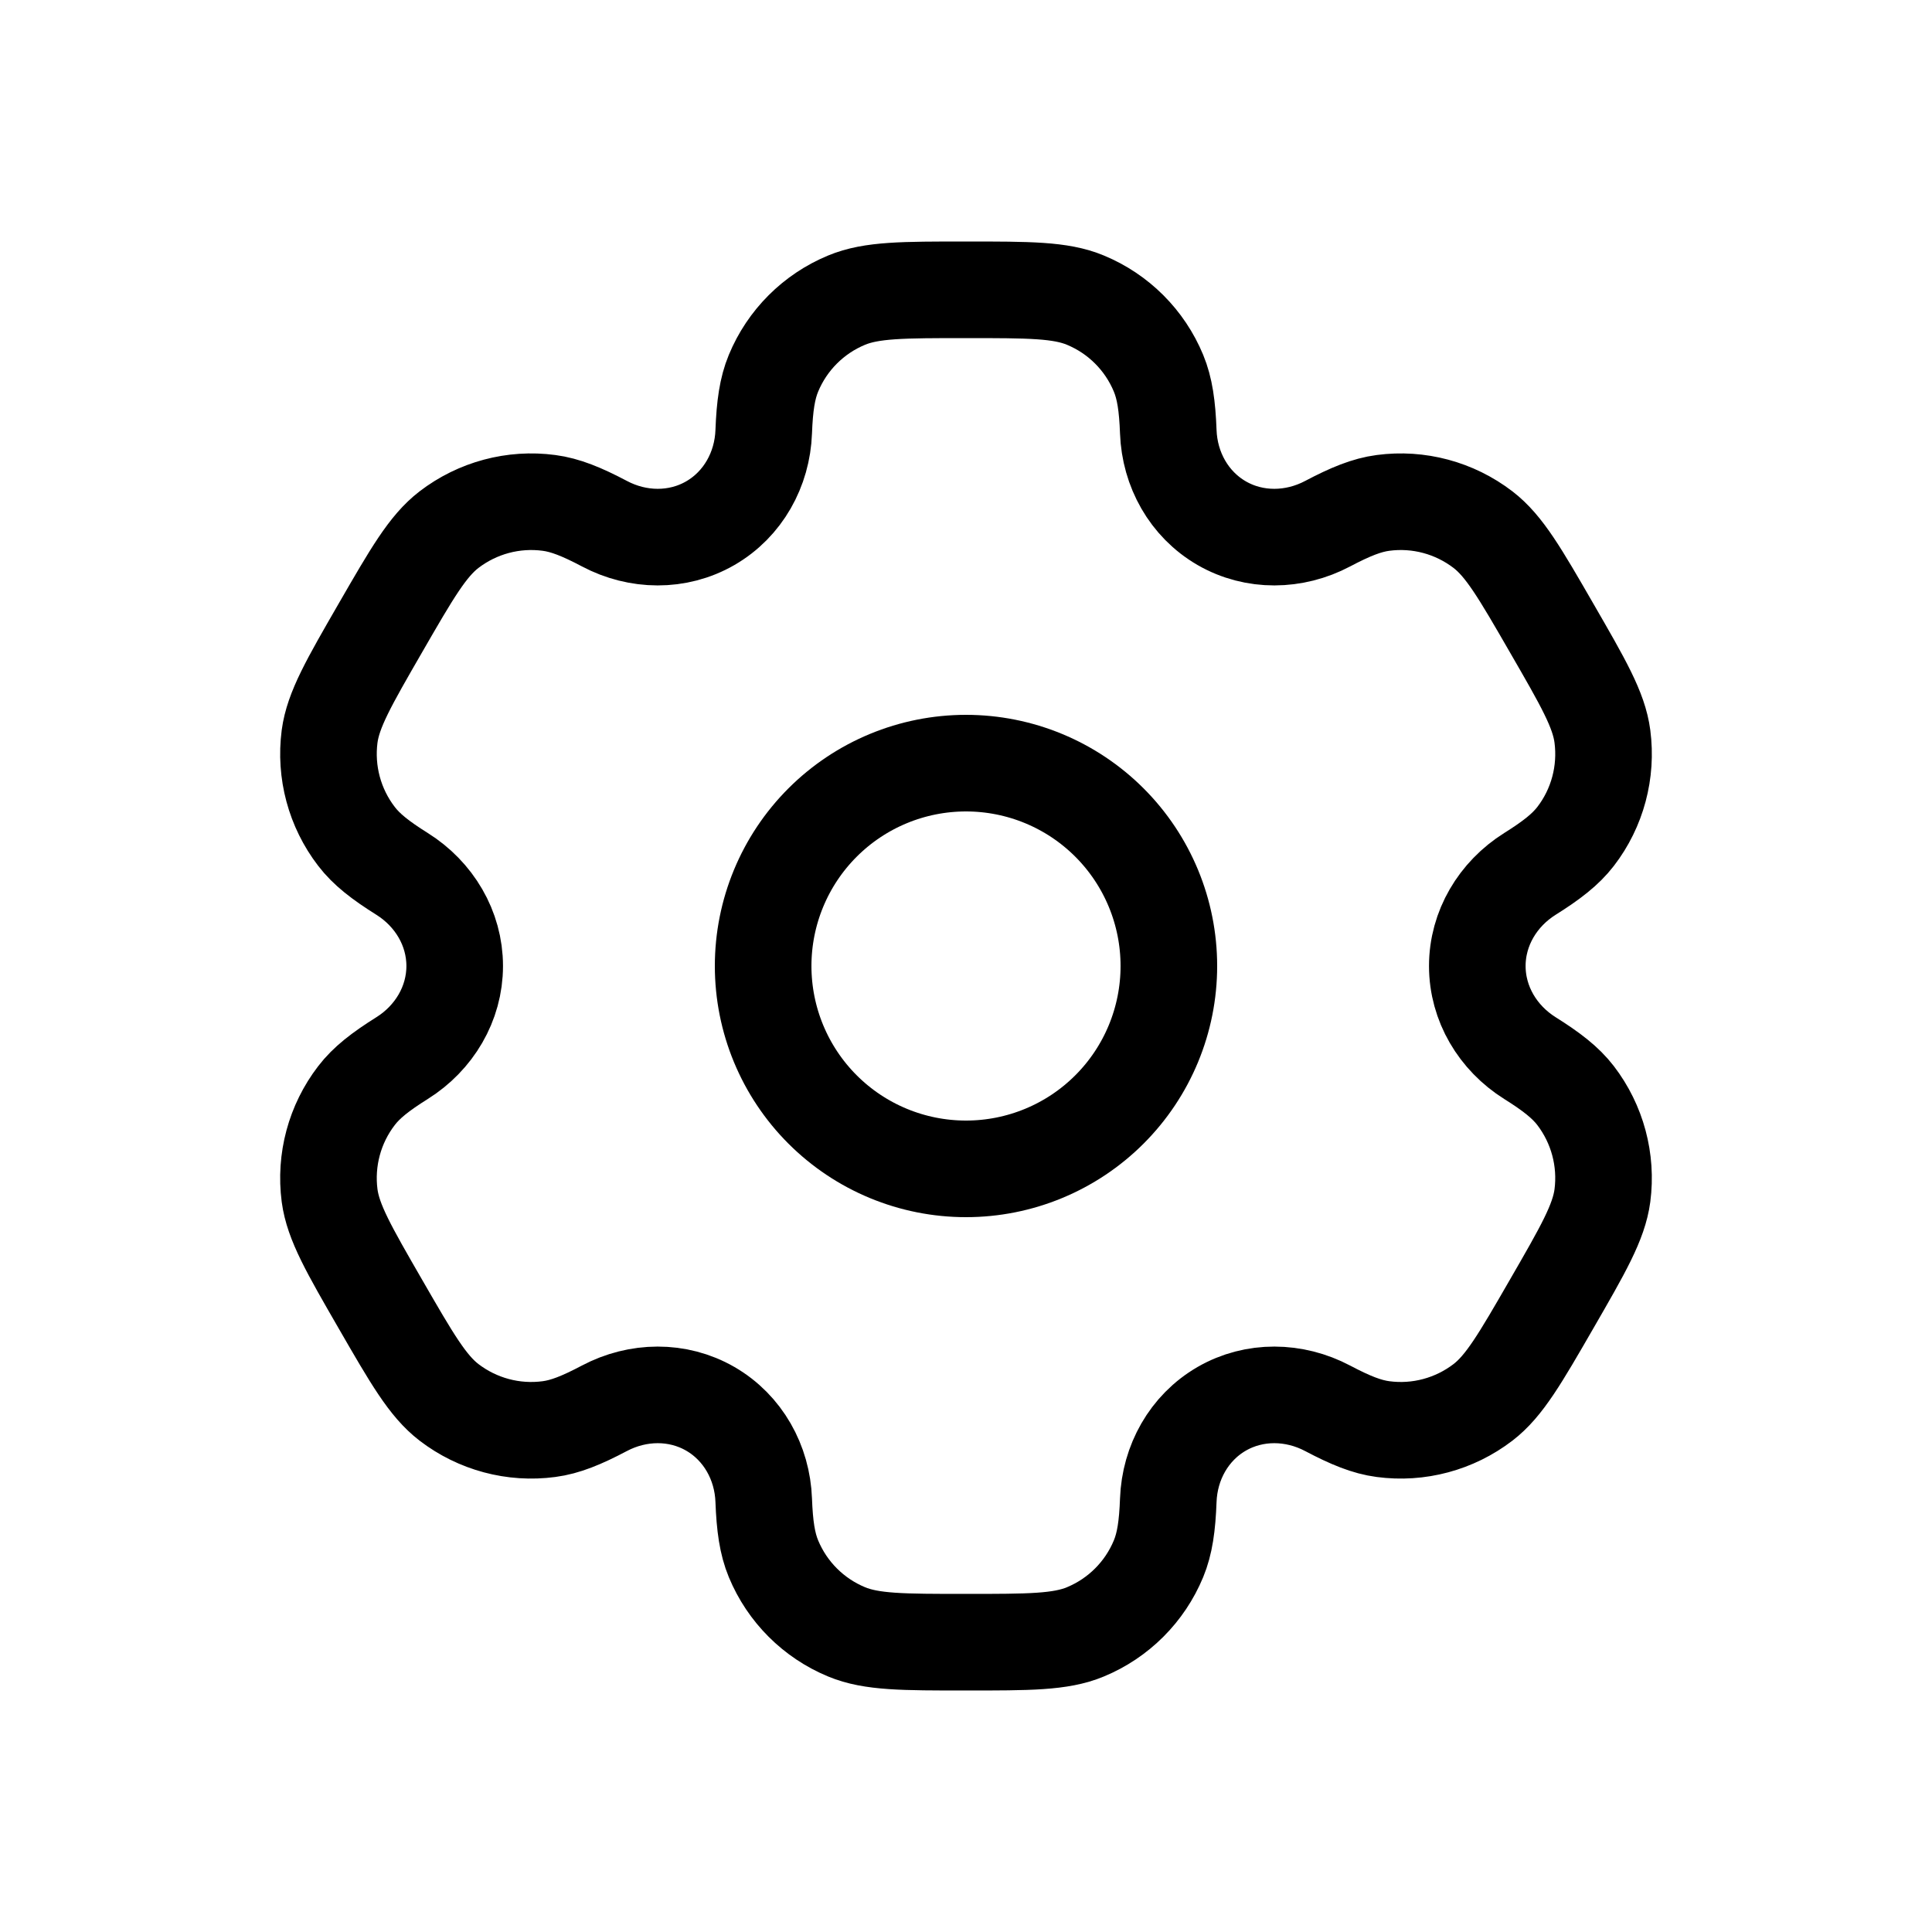 <svg width="20" height="20" viewBox="0 0 20 20" fill="none" xmlns="http://www.w3.org/2000/svg">
<path d="M7.9 10C7.9 10.557 8.121 11.091 8.515 11.485C8.909 11.879 9.443 12.1 10 12.1C10.557 12.1 11.091 11.879 11.485 11.485C11.879 11.091 12.1 10.557 12.1 10C12.1 9.443 11.879 8.909 11.485 8.515C11.091 8.121 10.557 7.9 10 7.9C9.443 7.9 8.909 8.121 8.515 8.515C8.121 8.909 7.9 9.443 7.9 10Z" stroke="currentColor"/>
<path d="M11.236 3.107C10.979 3 10.652 3 10 3C9.348 3 9.022 3 8.764 3.107C8.421 3.249 8.149 3.521 8.007 3.864C7.942 4.021 7.916 4.203 7.906 4.469C7.892 4.859 7.692 5.22 7.353 5.416C7.015 5.611 6.602 5.604 6.257 5.421C6.022 5.297 5.851 5.228 5.683 5.206C5.315 5.157 4.943 5.257 4.648 5.483C4.427 5.653 4.264 5.935 3.938 6.5C3.612 7.065 3.449 7.347 3.412 7.623C3.364 7.992 3.464 8.364 3.69 8.658C3.793 8.793 3.938 8.906 4.163 9.047C4.494 9.255 4.707 9.609 4.707 10C4.707 10.391 4.494 10.745 4.163 10.953C3.938 11.094 3.793 11.207 3.69 11.342C3.464 11.636 3.364 12.008 3.412 12.377C3.449 12.653 3.612 12.935 3.938 13.5C4.264 14.065 4.427 14.347 4.648 14.517C4.943 14.743 5.315 14.843 5.683 14.794C5.851 14.772 6.021 14.703 6.256 14.579C6.602 14.396 7.015 14.389 7.353 14.584C7.692 14.78 7.892 15.141 7.906 15.531C7.916 15.797 7.942 15.979 8.007 16.136C8.149 16.479 8.421 16.751 8.764 16.893C9.022 17 9.348 17 10 17C10.652 17 10.979 17 11.236 16.893C11.579 16.751 11.851 16.479 11.993 16.136C12.058 15.979 12.084 15.797 12.094 15.531C12.108 15.141 12.308 14.78 12.647 14.584C12.985 14.389 13.398 14.396 13.744 14.579C13.979 14.703 14.149 14.772 14.317 14.794C14.685 14.843 15.057 14.743 15.352 14.517C15.573 14.347 15.736 14.065 16.062 13.5C16.388 12.935 16.551 12.653 16.588 12.377C16.636 12.008 16.536 11.636 16.31 11.341C16.207 11.207 16.062 11.094 15.837 10.953C15.506 10.745 15.293 10.391 15.293 10C15.293 9.609 15.506 9.255 15.837 9.047C16.062 8.906 16.207 8.793 16.311 8.658C16.537 8.364 16.636 7.992 16.588 7.623C16.552 7.347 16.388 7.065 16.062 6.5C15.736 5.935 15.573 5.653 15.352 5.483C15.057 5.257 14.685 5.157 14.317 5.206C14.149 5.228 13.979 5.297 13.744 5.421C13.398 5.604 12.985 5.611 12.647 5.416C12.308 5.22 12.108 4.859 12.094 4.469C12.084 4.203 12.058 4.021 11.993 3.864C11.851 3.521 11.579 3.249 11.236 3.107Z" stroke="currentColor"/>
</svg>
